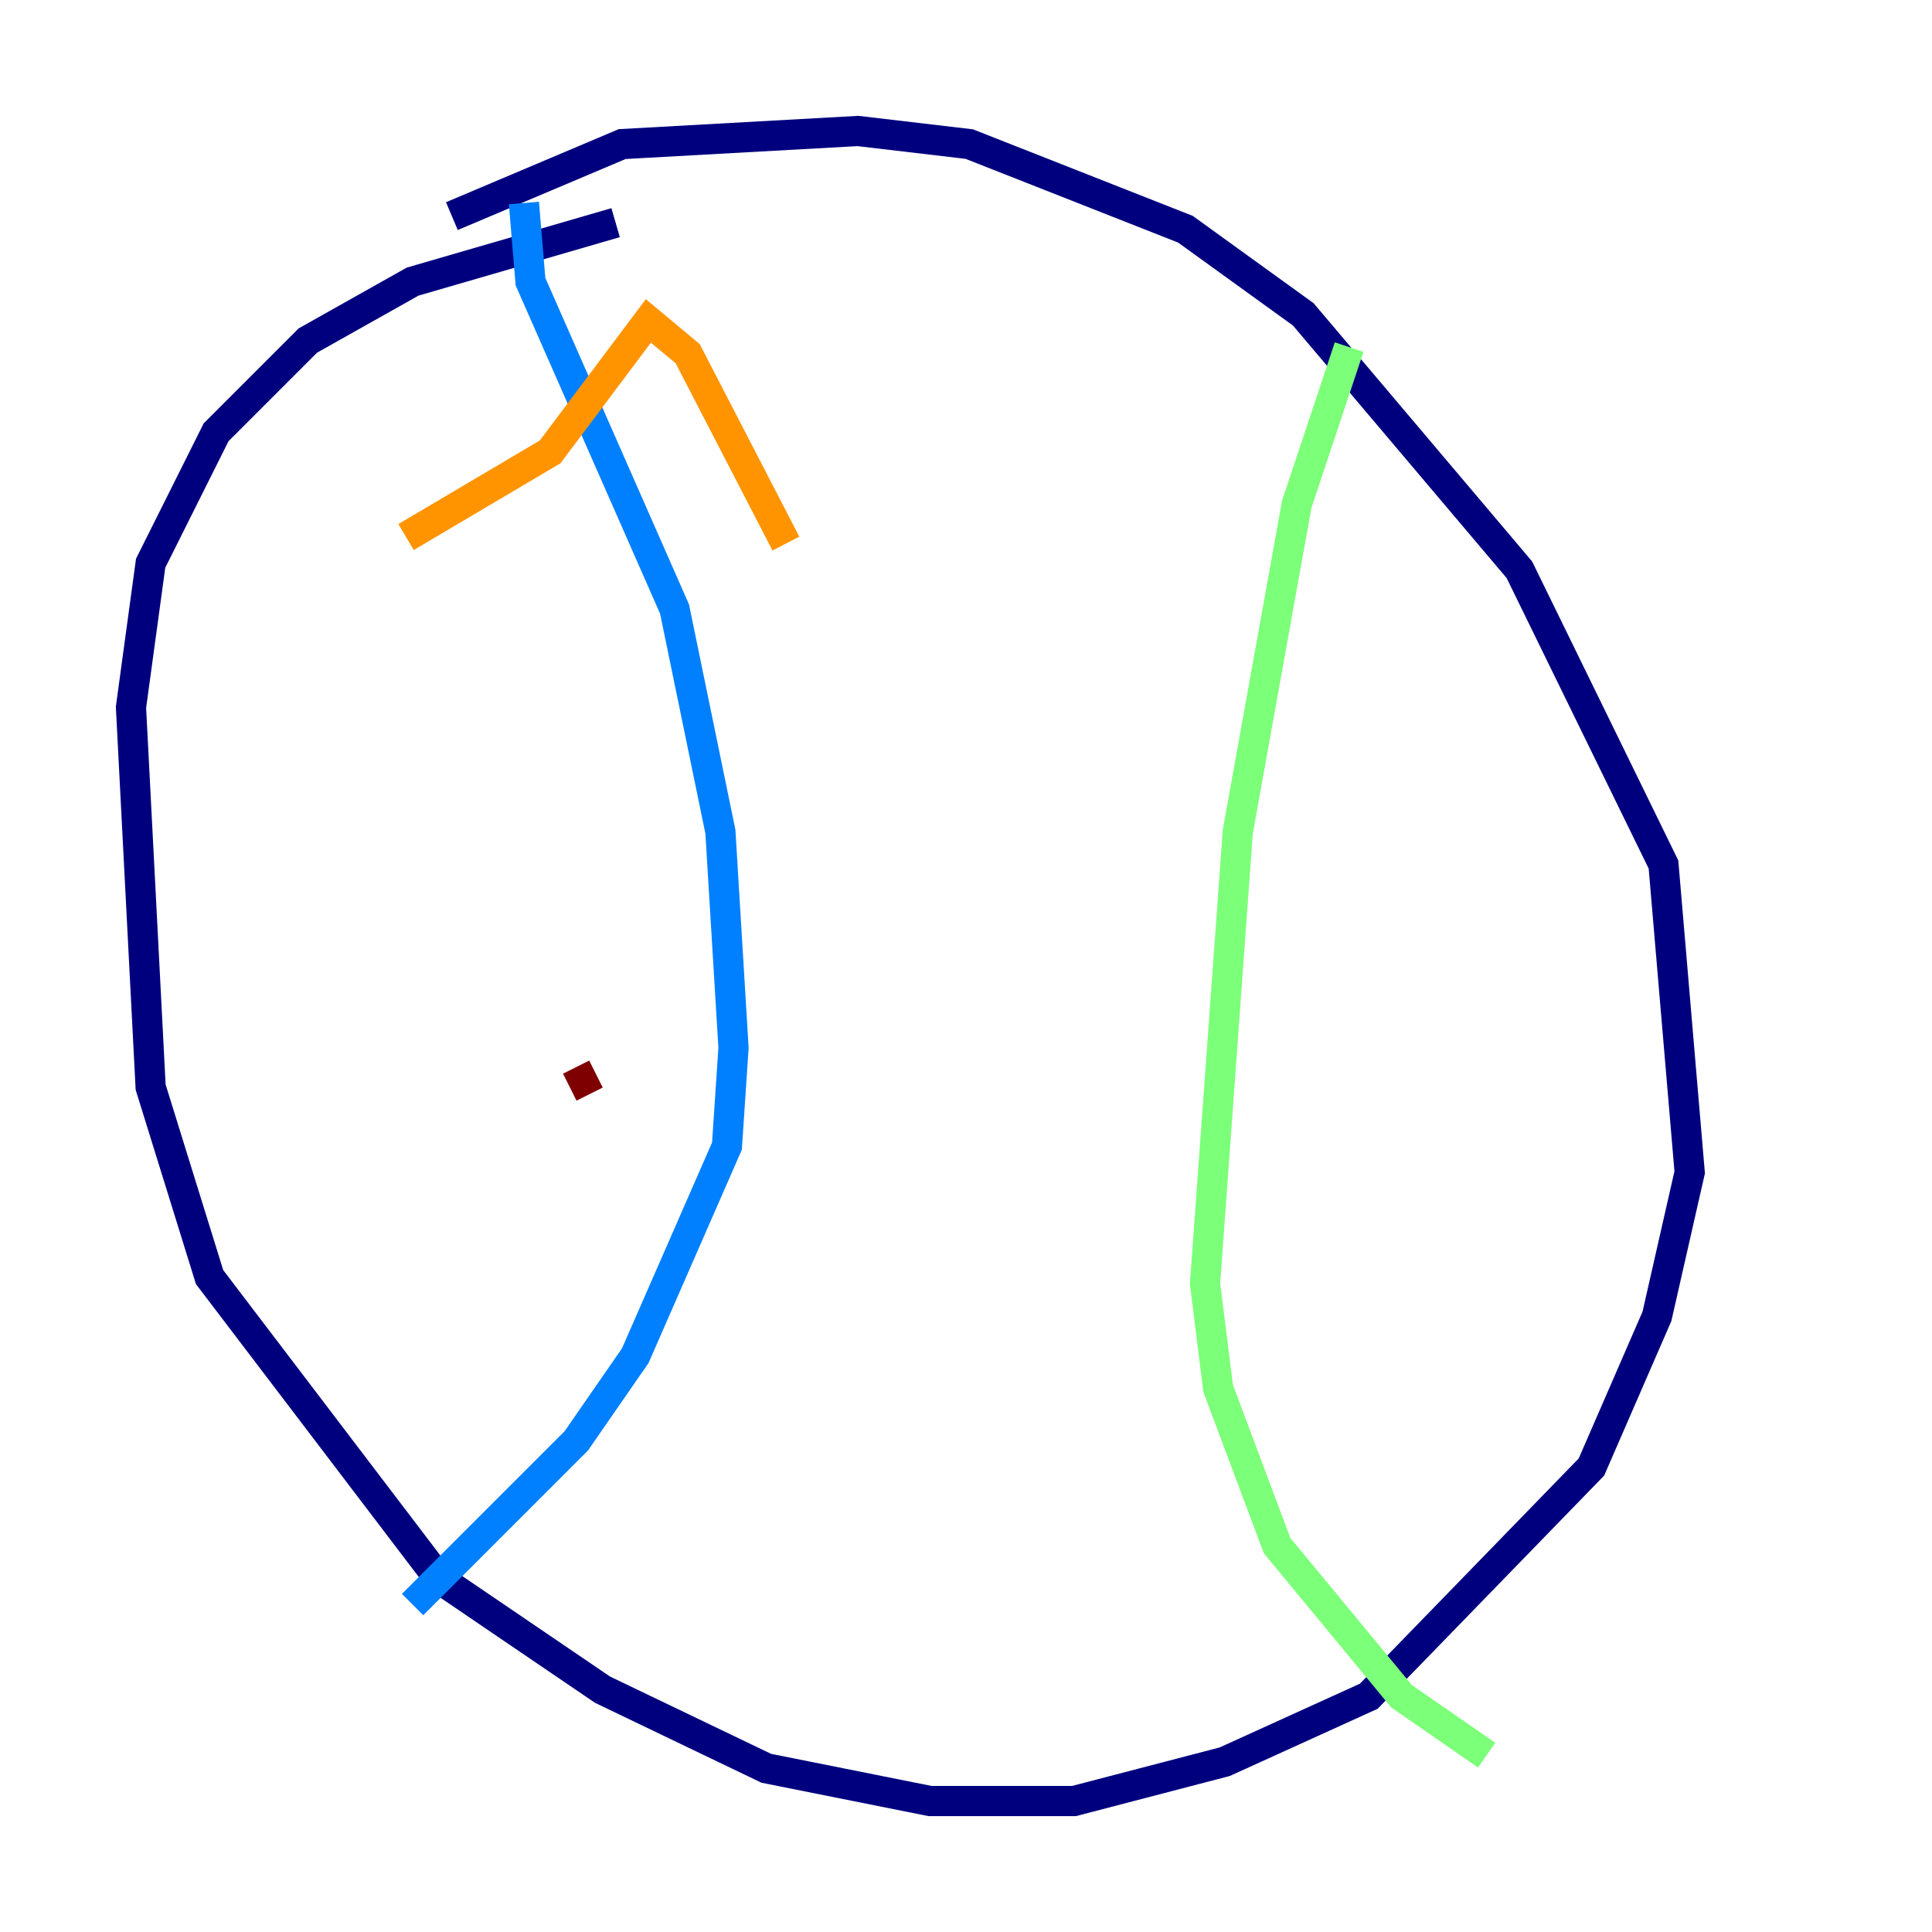 <?xml version="1.0" encoding="utf-8" ?>
<svg baseProfile="tiny" height="128" version="1.2" viewBox="0,0,128,128" width="128" xmlns="http://www.w3.org/2000/svg" xmlns:ev="http://www.w3.org/2001/xml-events" xmlns:xlink="http://www.w3.org/1999/xlink"><defs /><polyline fill="none" points="29.939,14.319 41.22,9.546 56.841,8.678 64.217,9.546 78.536,15.186 86.346,20.827 100.664,37.749 110.21,57.275 111.946,77.668 109.776,87.214 105.437,97.193 90.685,112.38 81.139,116.719 71.159,119.322 61.614,119.322 50.766,117.153 39.919,111.946 29.071,104.57 13.885,84.61 9.98,72.027 8.678,46.861 9.98,37.315 14.319,28.637 20.393,22.563 27.336,18.658 40.786,14.752" stroke="#00007f" stroke-width="2" /><polyline fill="none" points="34.712,13.451 35.146,18.658 44.691,40.352 47.729,55.105 48.597,69.424 48.163,75.932 42.088,89.817 38.183,95.458 27.336,106.305" stroke="#0080ff" stroke-width="2" /><polyline fill="none" points="89.383,22.997 85.912,33.41 82.007,55.105 79.837,85.044 80.705,91.986 84.61,102.4 92.854,112.38 98.495,116.285" stroke="#7cff79" stroke-width="2" /><polyline fill="none" points="26.902,35.58 36.447,29.939 42.956,21.261 45.559,23.43 52.068,36.014" stroke="#ff9400" stroke-width="2" /><polyline fill="none" points="37.749,72.027 39.485,71.159" stroke="#7f0000" stroke-width="2" /></svg>
